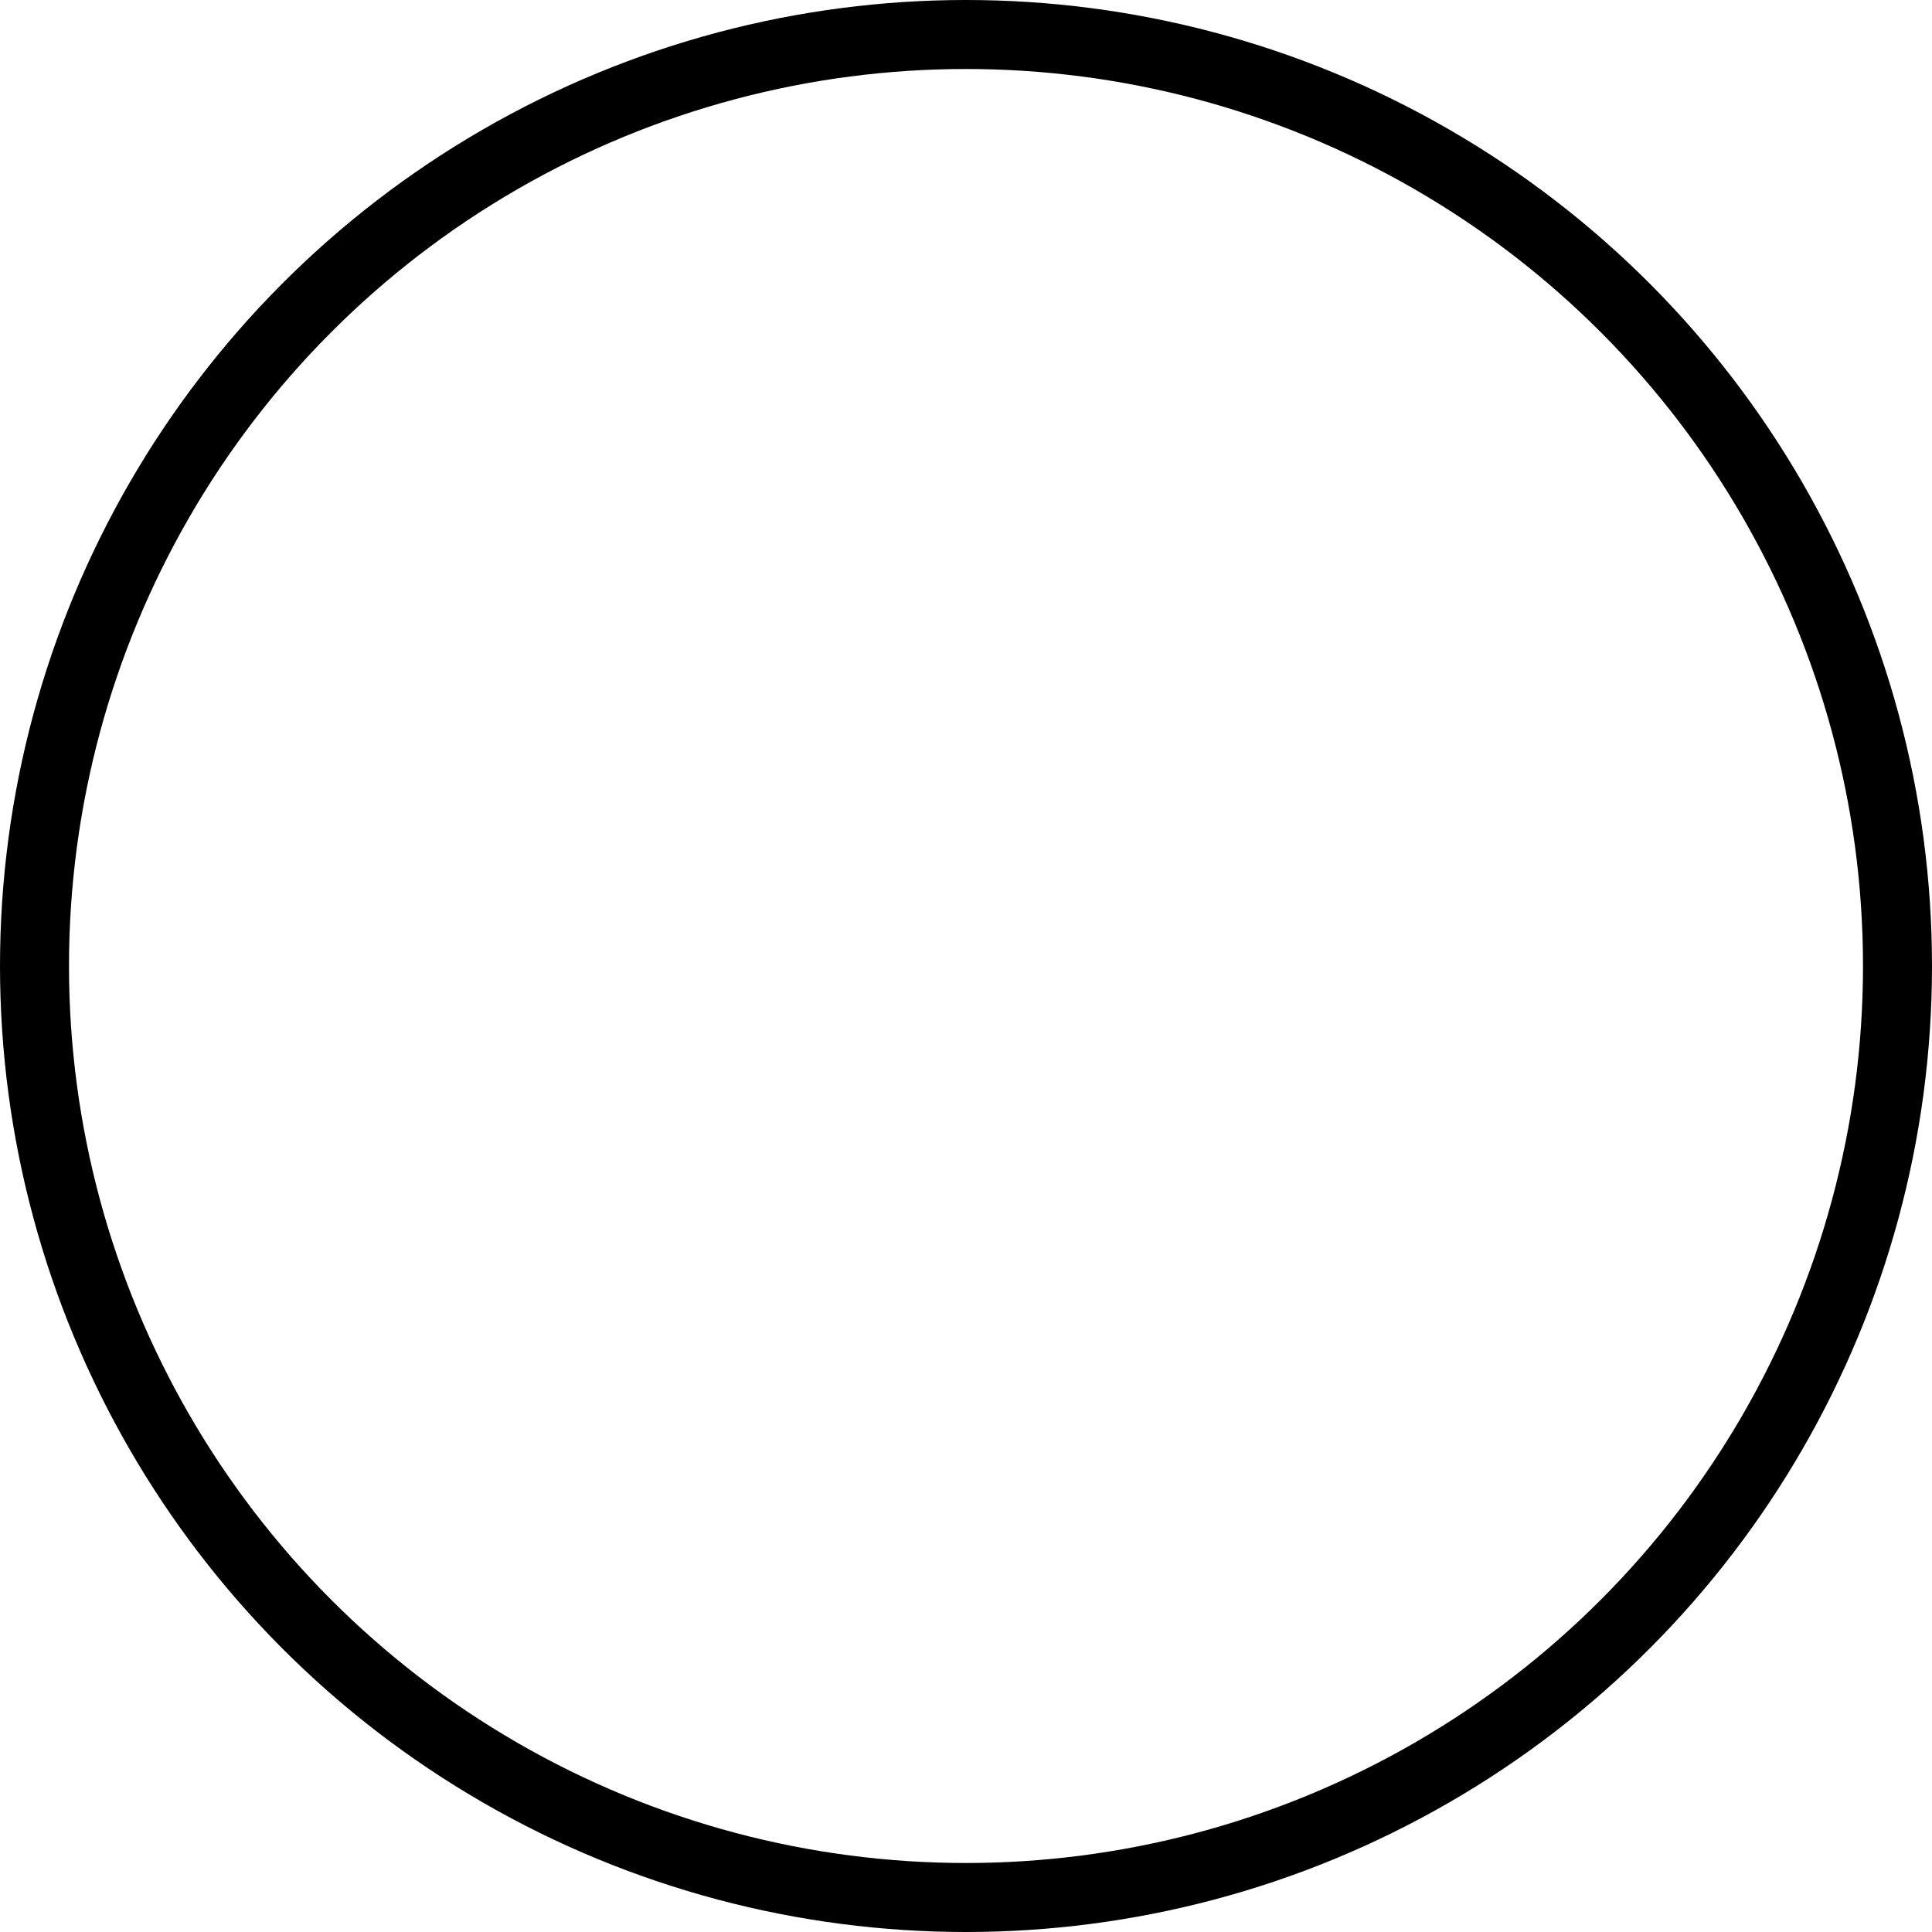 <svg preserveAspectRatio="none" width="100%" height="100%" overflow="visible" style="display: block;" viewBox="0 0 14 14" fill="none" xmlns="http://www.w3.org/2000/svg">
<circle id="Ellipse 2" cx="7" cy="7" r="6.75" stroke="black" stroke-width="0.5"/>
</svg>
